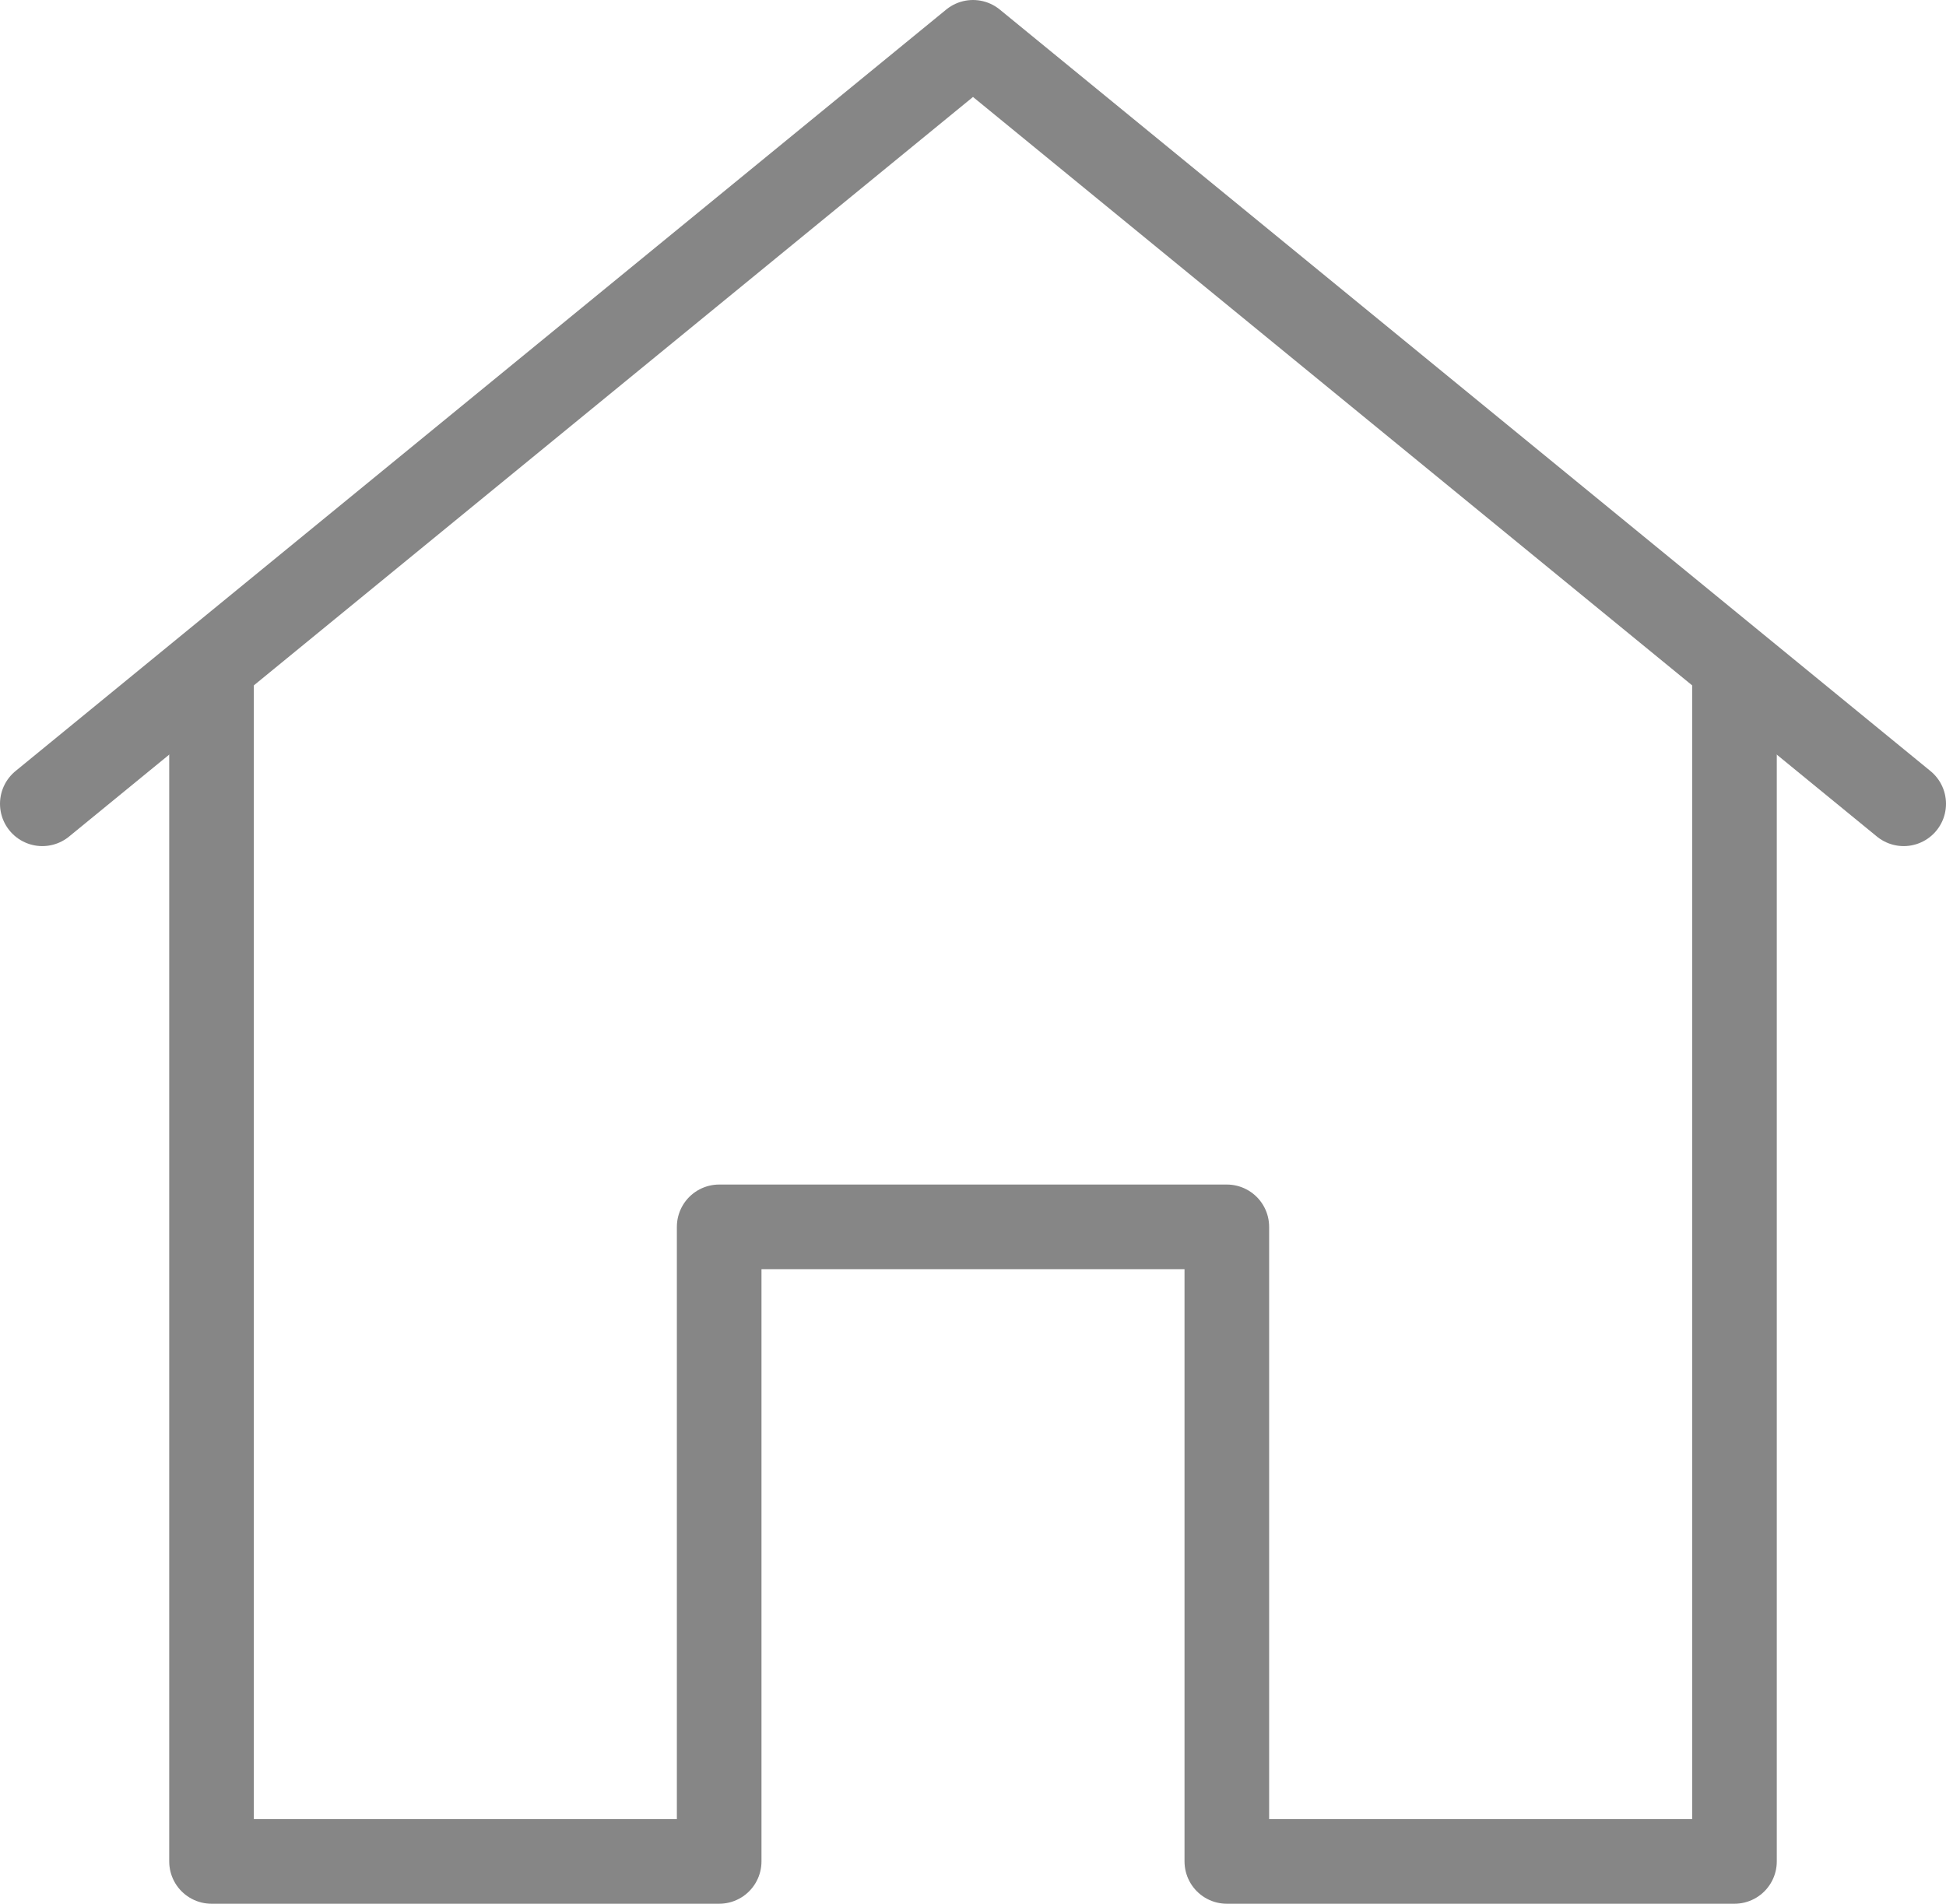 <?xml version="1.0" encoding="UTF-8"?>
<svg width="46px" height="45px" viewBox="0 0 46 45" version="1.1" xmlns="http://www.w3.org/2000/svg" xmlns:xlink="http://www.w3.org/1999/xlink">
    <!-- Generator: Sketch 49 (51002) - http://www.bohemiancoding.com/sketch -->
    <title>首页icon</title>
    <desc>Created with Sketch.</desc>
    <defs></defs>
    <g id="Symbols" stroke="none" stroke-width="1" fill="none" fill-rule="evenodd" stroke-linecap="round" stroke-linejoin="round">
        <g id="TAB-BAR/3" transform="translate(-121, -11)" stroke="#868686" stroke-width="2">
            <g id="TAB-BAR">
                <g id="首页" transform="translate(120, 10)">
                    <g id="首页icon">
                        <polyline id="Path-5" points="6 17 6 45 18 45 18 30 30 30 30 45 42 45 42 17"></polyline>
                        <polyline id="Path-4" points="46 20 24 2 2 20"></polyline>
                    </g>
                </g>
            </g>
        </g>
    </g>
</svg>